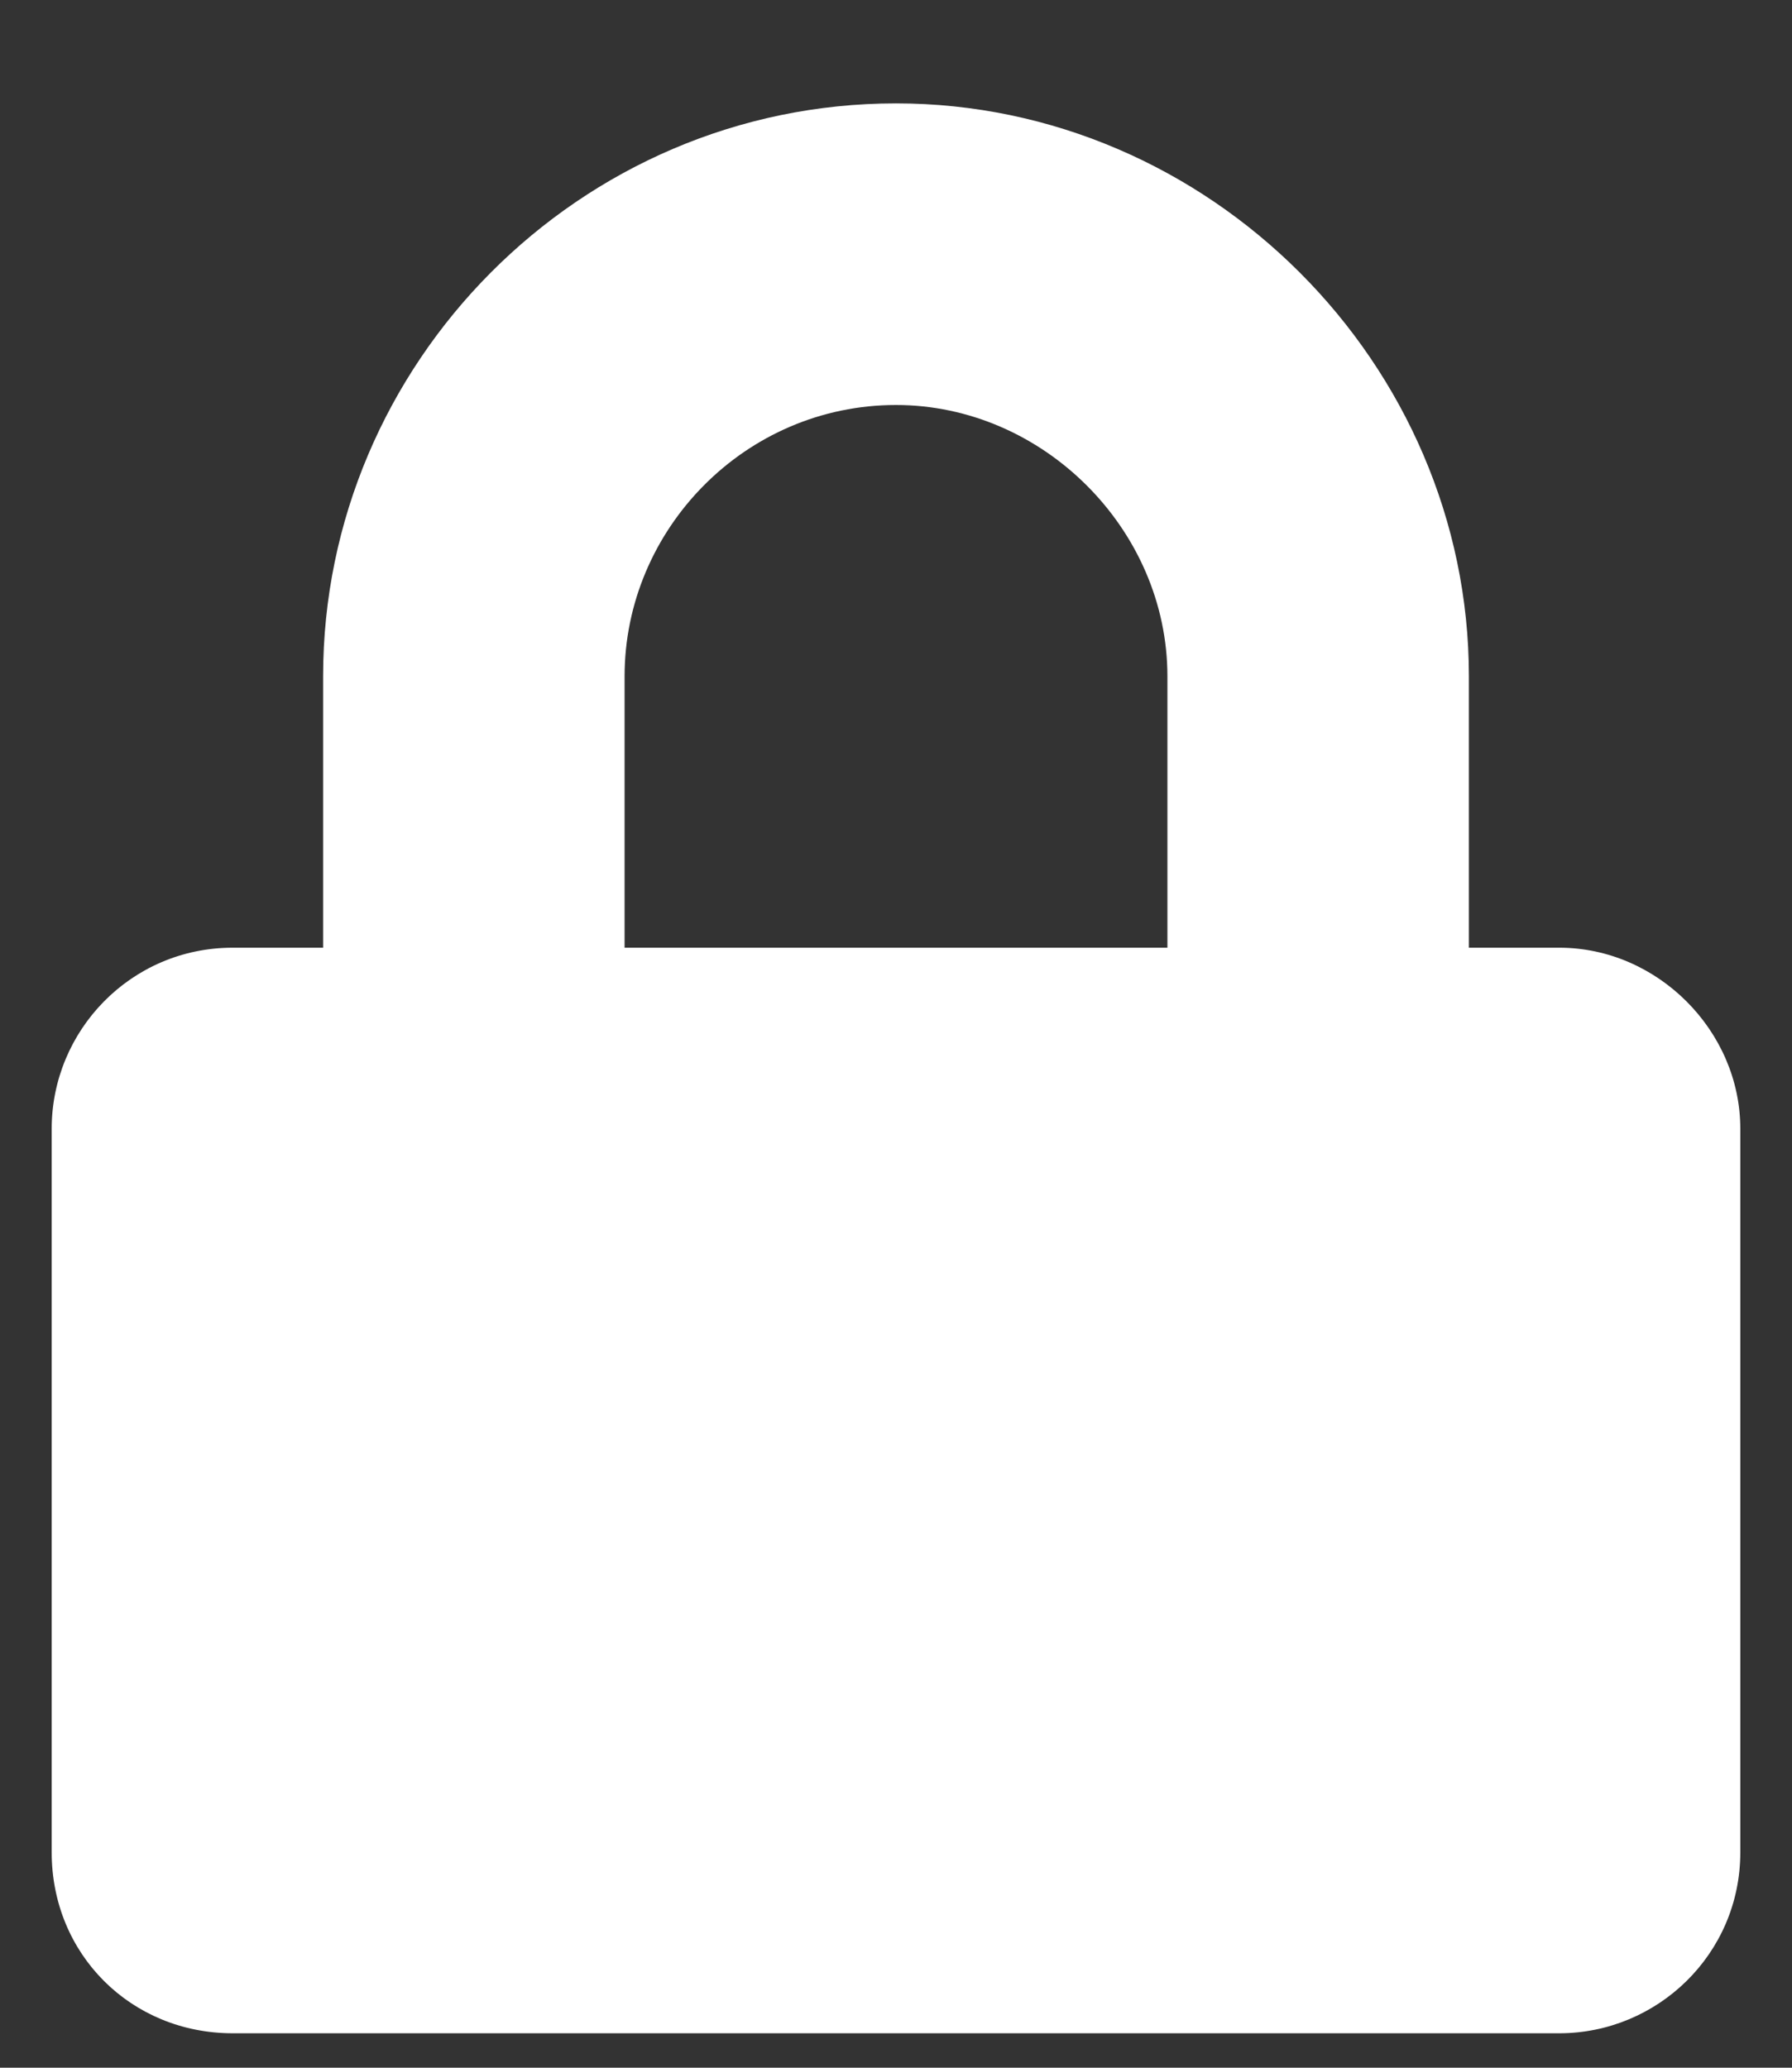<svg width="13" height="15" viewBox="0 0 13 15" fill="none" xmlns="http://www.w3.org/2000/svg">
<rect x="0" y="0" width="13" height="15" fill="#333333" stroke="none"/>
<path d="M11.312 6.875H10.656V4.906C10.656 2.637 8.77 0.75 6.5 0.75C4.203 0.75 2.344 2.637 2.344 4.906V6.875H1.688C0.949 6.875 0.375 7.477 0.375 8.188V13.438C0.375 14.176 0.949 14.75 1.688 14.75H11.312C12.023 14.75 12.625 14.176 12.625 13.438V8.188C12.625 7.477 12.023 6.875 11.312 6.875ZM8.469 6.875H4.531V4.906C4.531 3.84 5.406 2.938 6.5 2.938C7.566 2.938 8.469 3.84 8.469 4.906V6.875Z" fill="white"/>
</svg>
